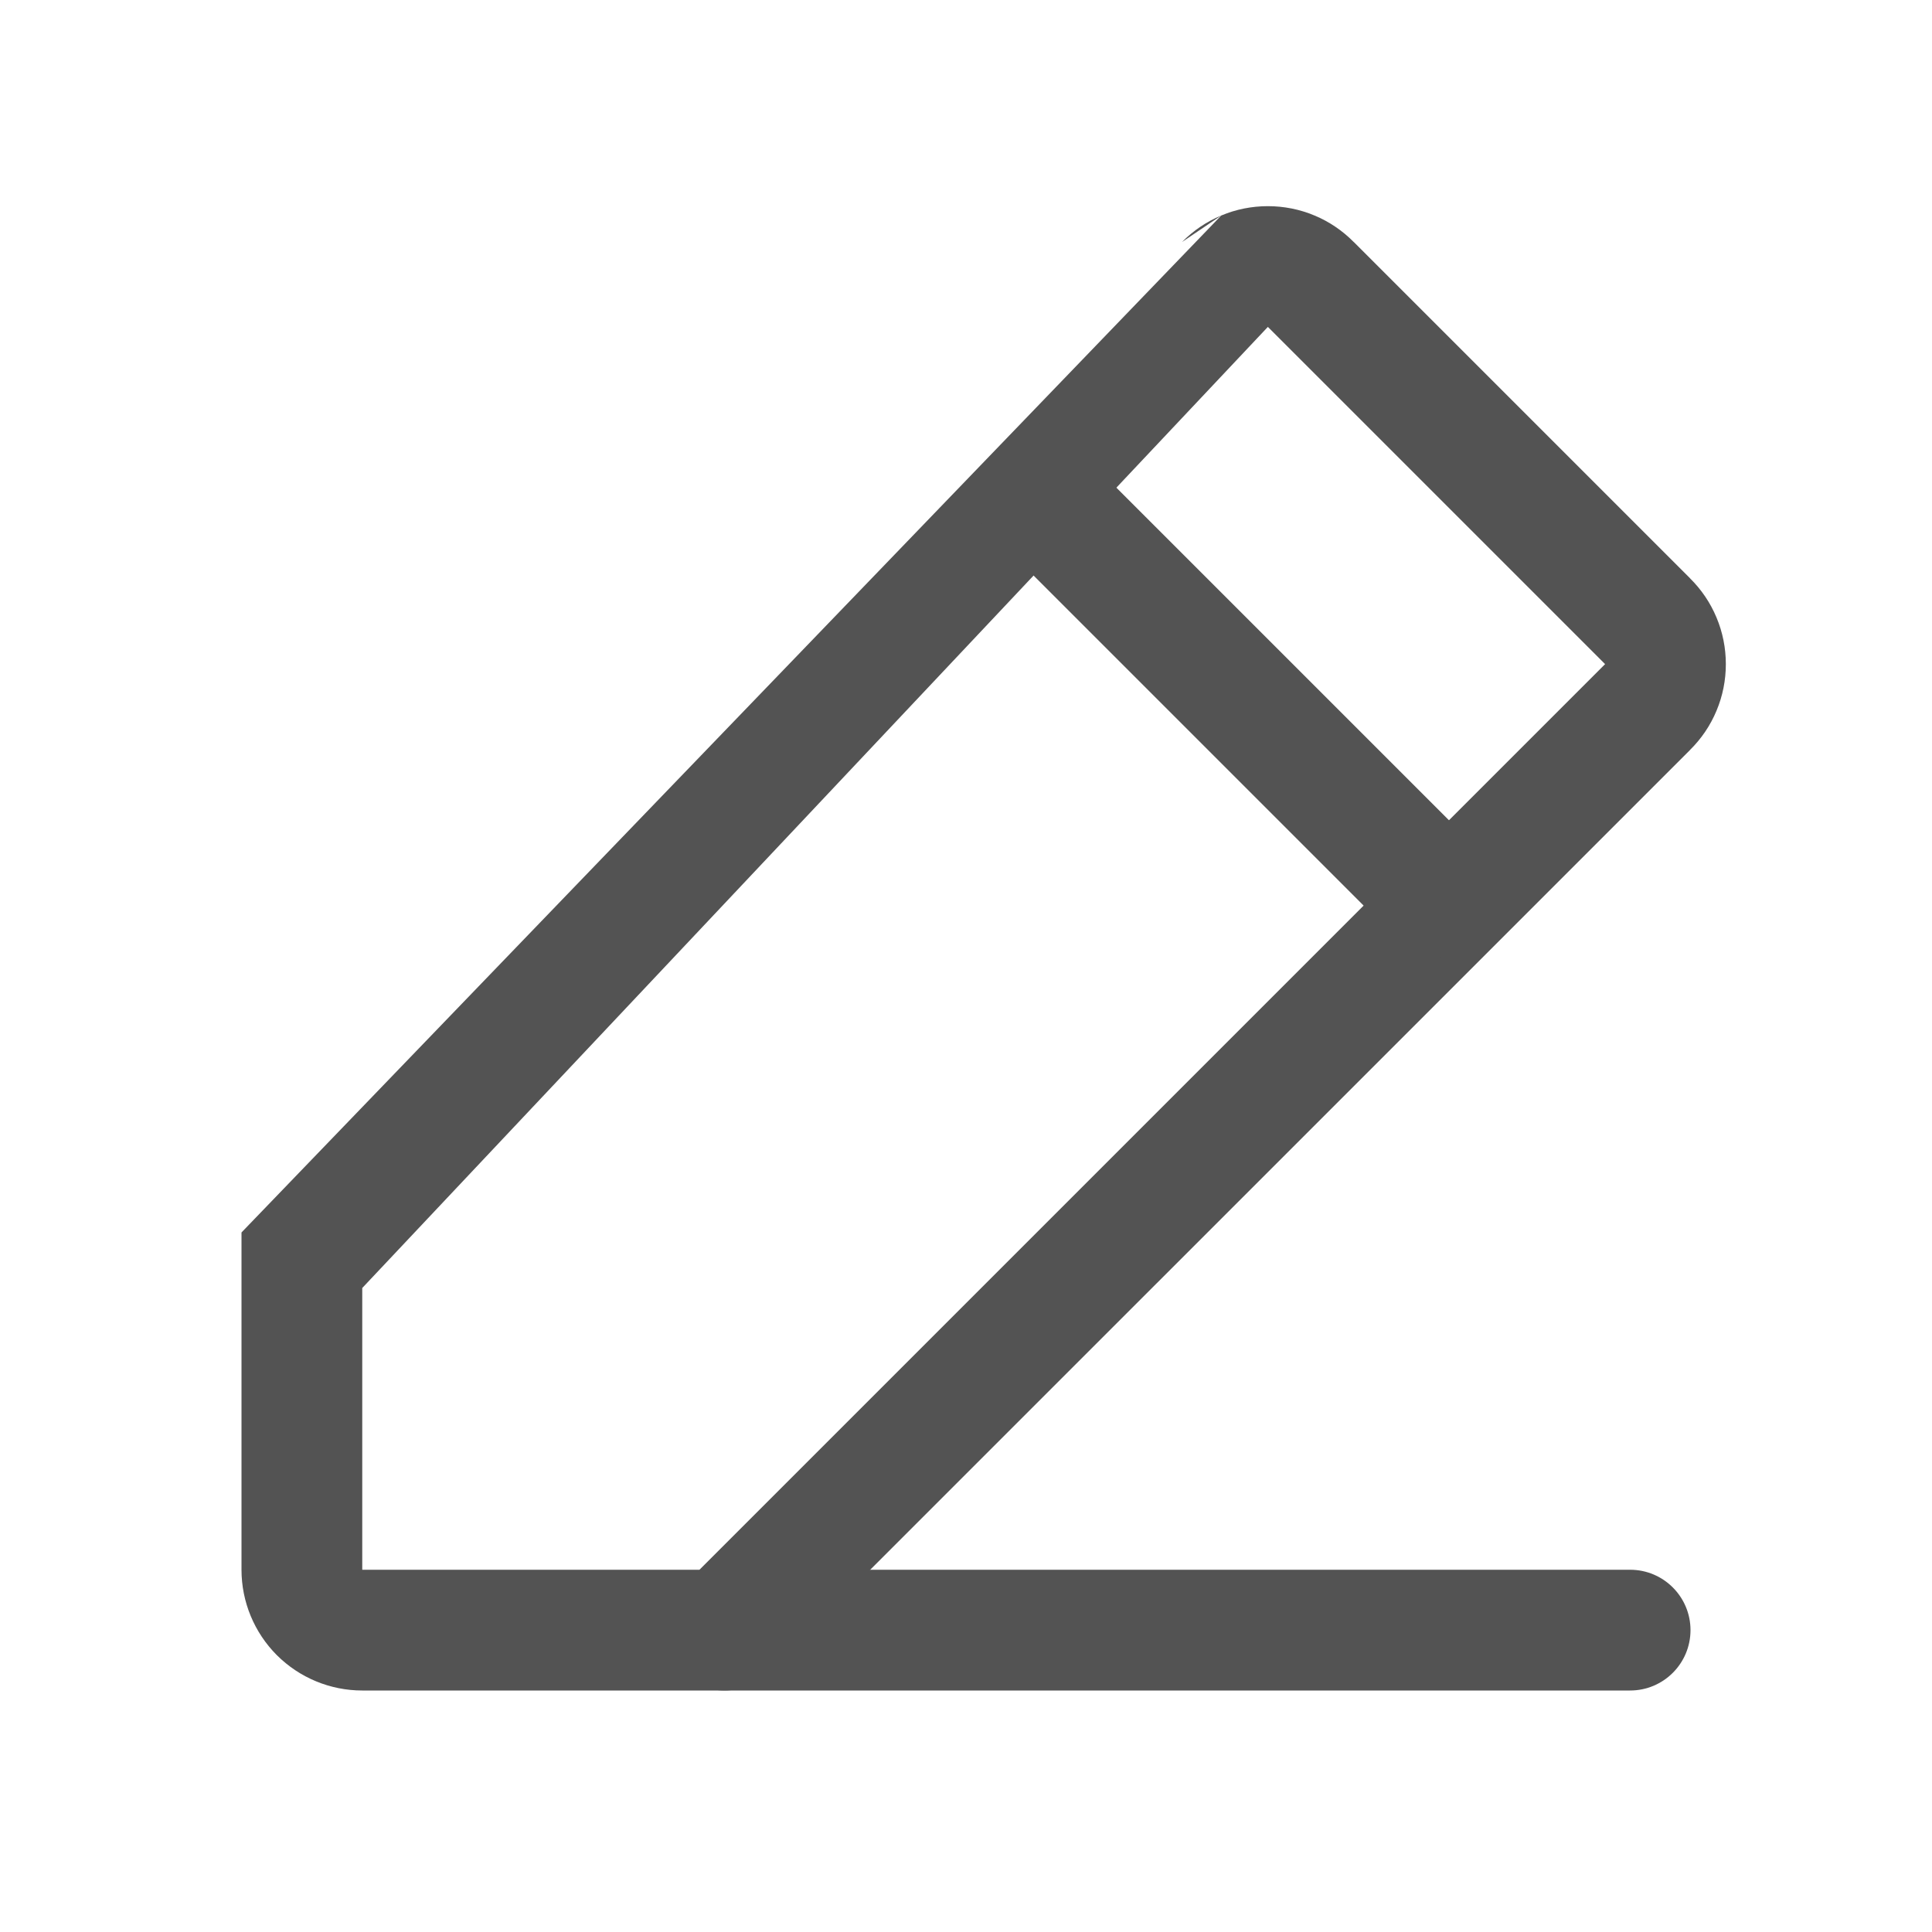 <svg width="24" height="24" viewBox="0 0 24 24" fill="none" xmlns="http://www.w3.org/2000/svg">
<path fill-rule="evenodd" clip-rule="evenodd" d="M15.171 2.677C15.354 2.6 15.551 2.561 15.75 2.561C15.949 2.561 16.146 2.6 16.329 2.677C16.512 2.753 16.677 2.865 16.816 3.006L16.819 3.008L20.992 7.181L20.994 7.184C21.135 7.323 21.247 7.488 21.323 7.671C21.4 7.854 21.439 8.051 21.439 8.25C21.439 8.449 21.4 8.646 21.323 8.829C21.247 9.012 21.135 9.177 20.994 9.316L20.992 9.319L9.53 20.78C9.39 20.921 9.199 21 9 21H4.5C4.102 21 3.721 20.842 3.439 20.561C3.158 20.279 3 19.898 3 19.5V15.31M15.171 2.677C14.988 2.753 14.823 2.865 14.684 3.006L15.171 2.677ZM19.935 8.246L15.75 4.061L15.746 4.065L4.5 16V19.5H8.689L19.939 8.25L19.935 8.246Z" fill="#535353"/>
<path fill-rule="evenodd" clip-rule="evenodd" d="M12.5 5.5C12.793 5.207 12.987 5.177 13.28 5.47L18.53 10.72C18.823 11.013 18.793 11.207 18.5 11.5C18.207 11.793 17.763 12.073 17.47 11.78L12.22 6.53C11.927 6.237 12.207 5.793 12.5 5.5Z" fill="#535353"/>
<path fill-rule="evenodd" clip-rule="evenodd" d="M8.25 20.25C8.25 19.836 8.586 19.5 9 19.5H20.25C20.664 19.5 21 19.836 21 20.25C21 20.664 20.664 21 20.25 21H9C8.586 21 8.25 20.664 8.25 20.25Z" fill="#535353"/>
</svg>

